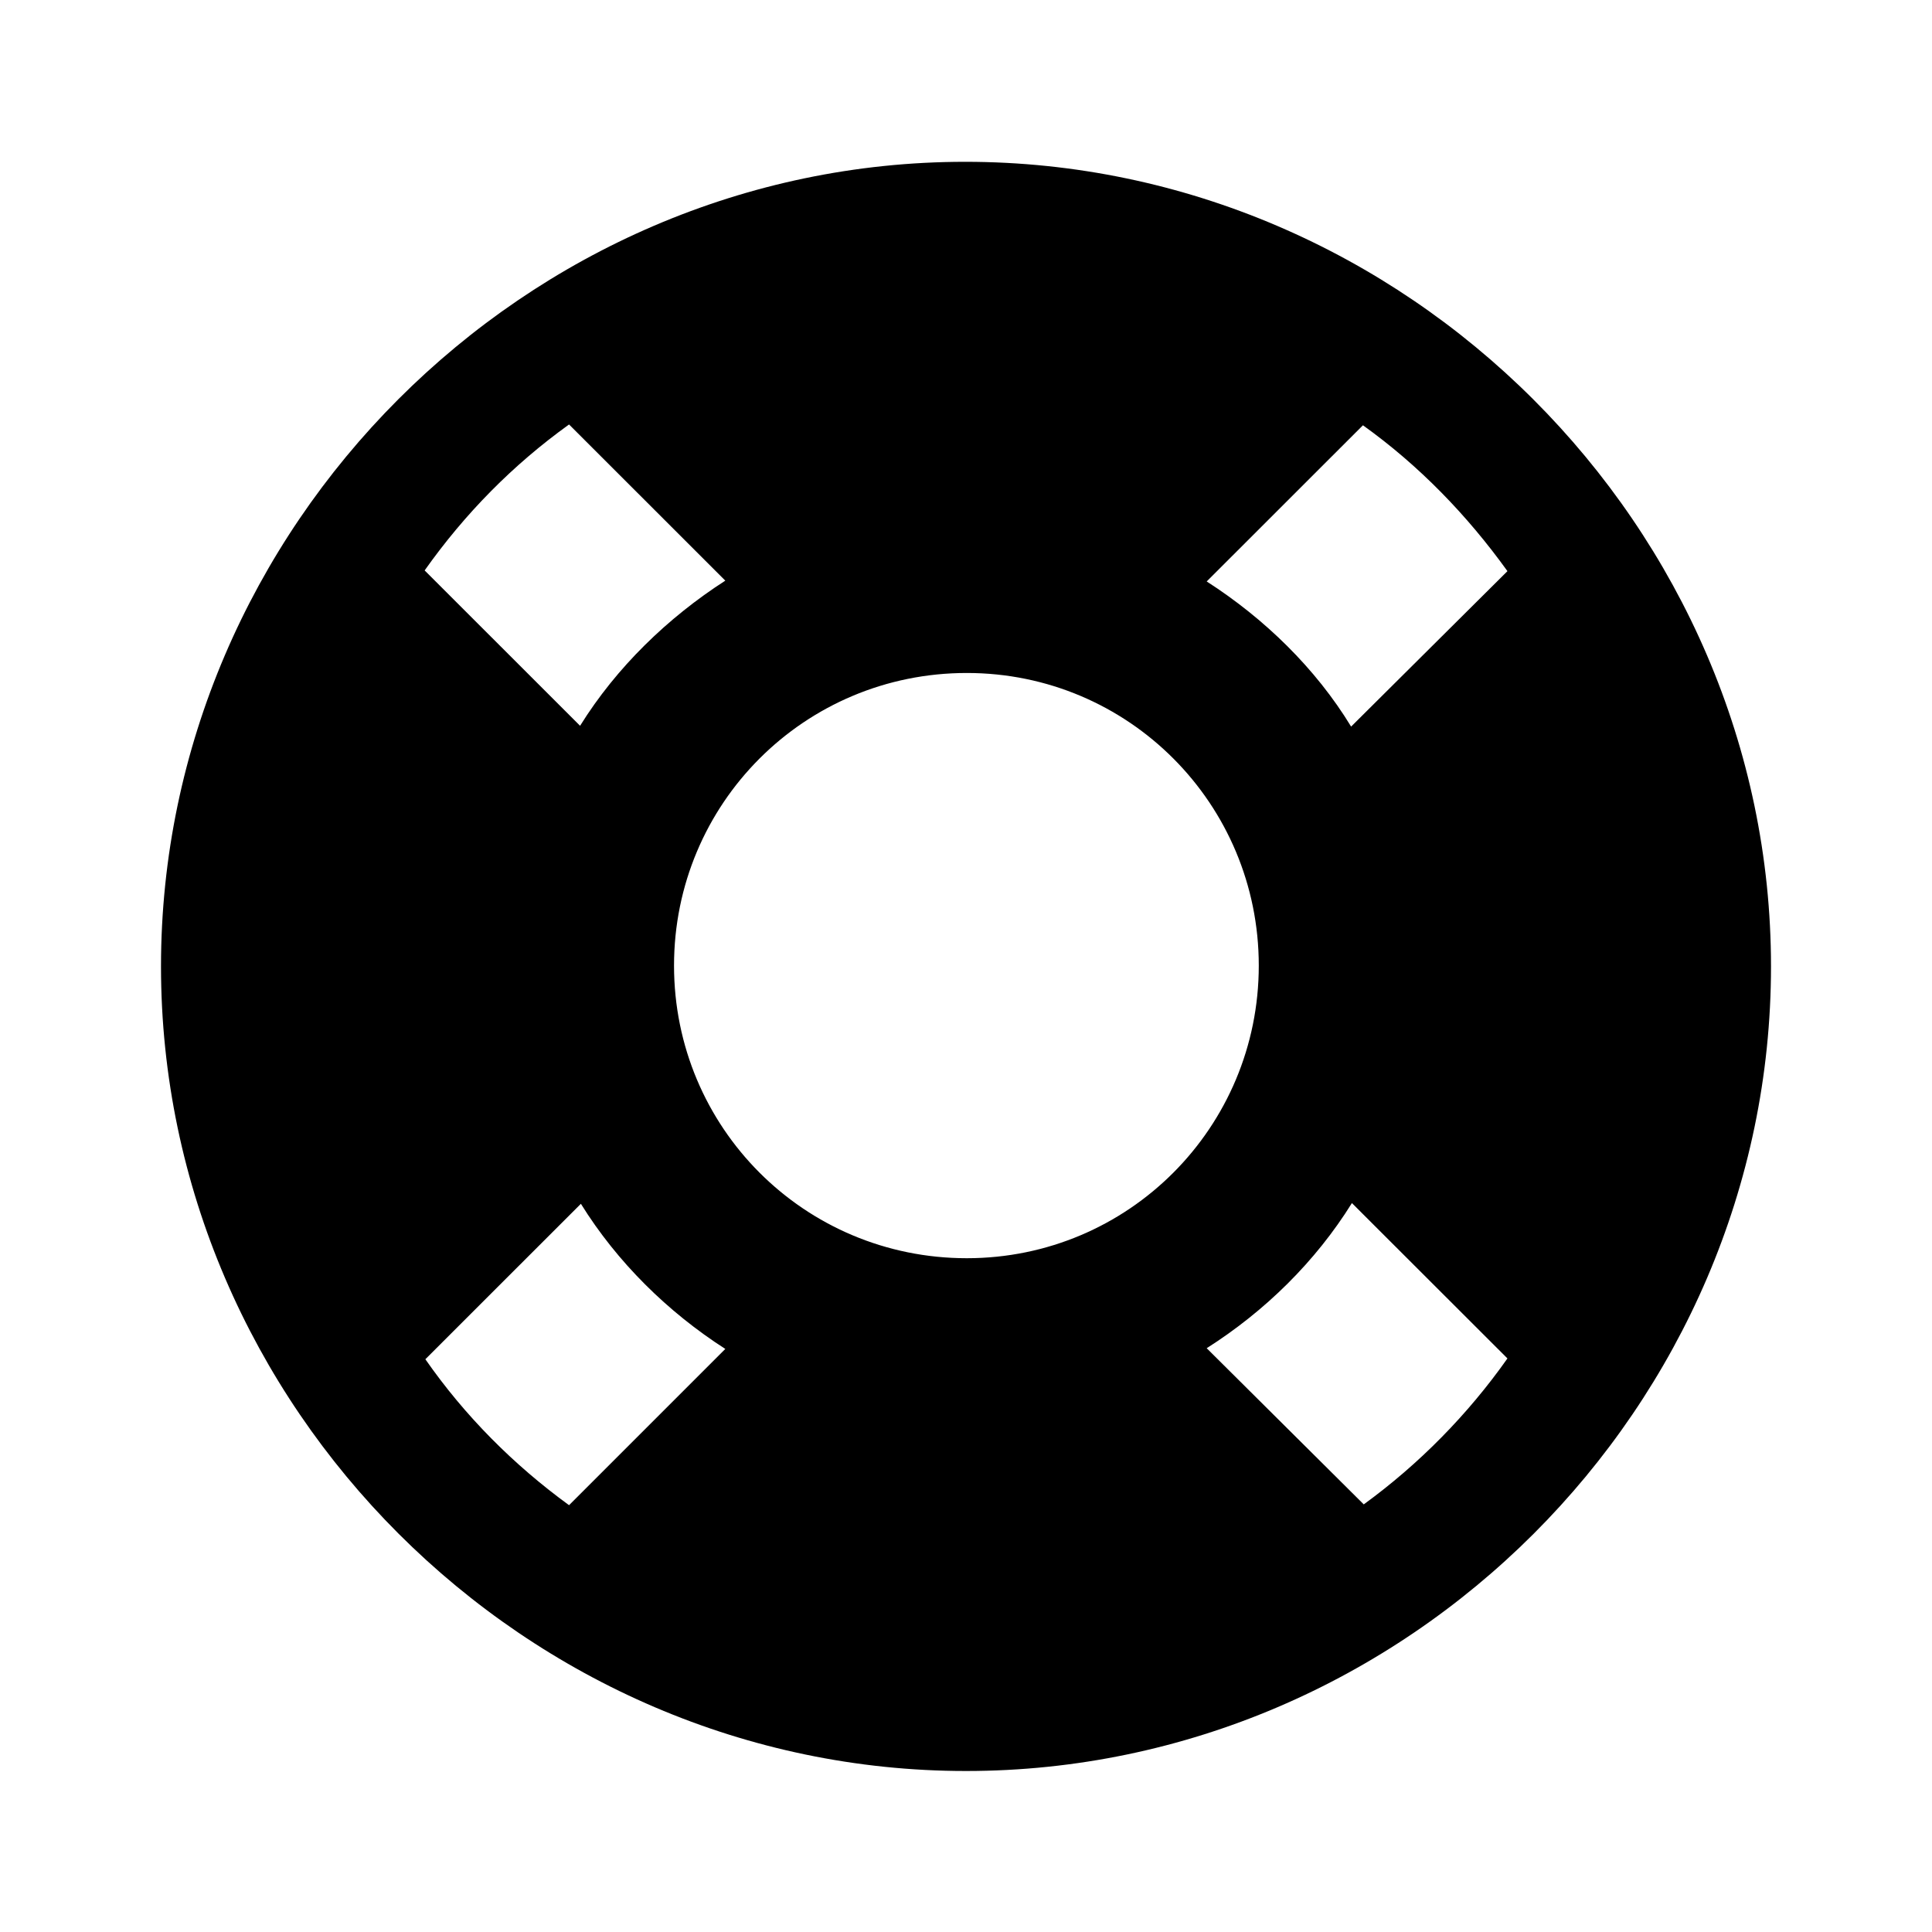 <svg width="24" height="24" viewBox="0 0 24 24" xmlns="http://www.w3.org/2000/svg">
<path d="M12.01 15.63C9.99 15.63 8.373 14.004 8.373 11.995C8.373 9.986 9.99 8.36 12.01 8.36C14.02 8.36 15.637 9.986 15.637 11.995C15.637 14.004 14.02 15.63 12.01 15.63ZM5.275 7.086C5.775 6.38 6.373 5.773 7.069 5.273L9.01 7.213C8.294 7.674 7.657 8.291 7.206 9.016L5.275 7.086ZM18.726 7.095L16.784 9.026C16.343 8.301 15.706 7.683 14.99 7.223L16.931 5.283C17.628 5.782 18.226 6.4 18.726 7.095ZM18.726 16.875C18.235 17.571 17.628 18.188 16.941 18.688L14.99 16.748C15.716 16.287 16.343 15.67 16.794 14.945L18.726 16.875ZM5.284 16.885L7.216 14.954C7.667 15.68 8.294 16.297 9.01 16.757L7.069 18.698C6.382 18.198 5.775 17.59 5.284 16.885ZM12 22C17.471 22 22 17.473 22 12.005C22 6.547 17.461 2.01 11.99 2.01C6.529 2.01 2 6.547 2 12.005C2 17.473 6.539 22 12 22Z" fill="currentColor"/>
</svg>